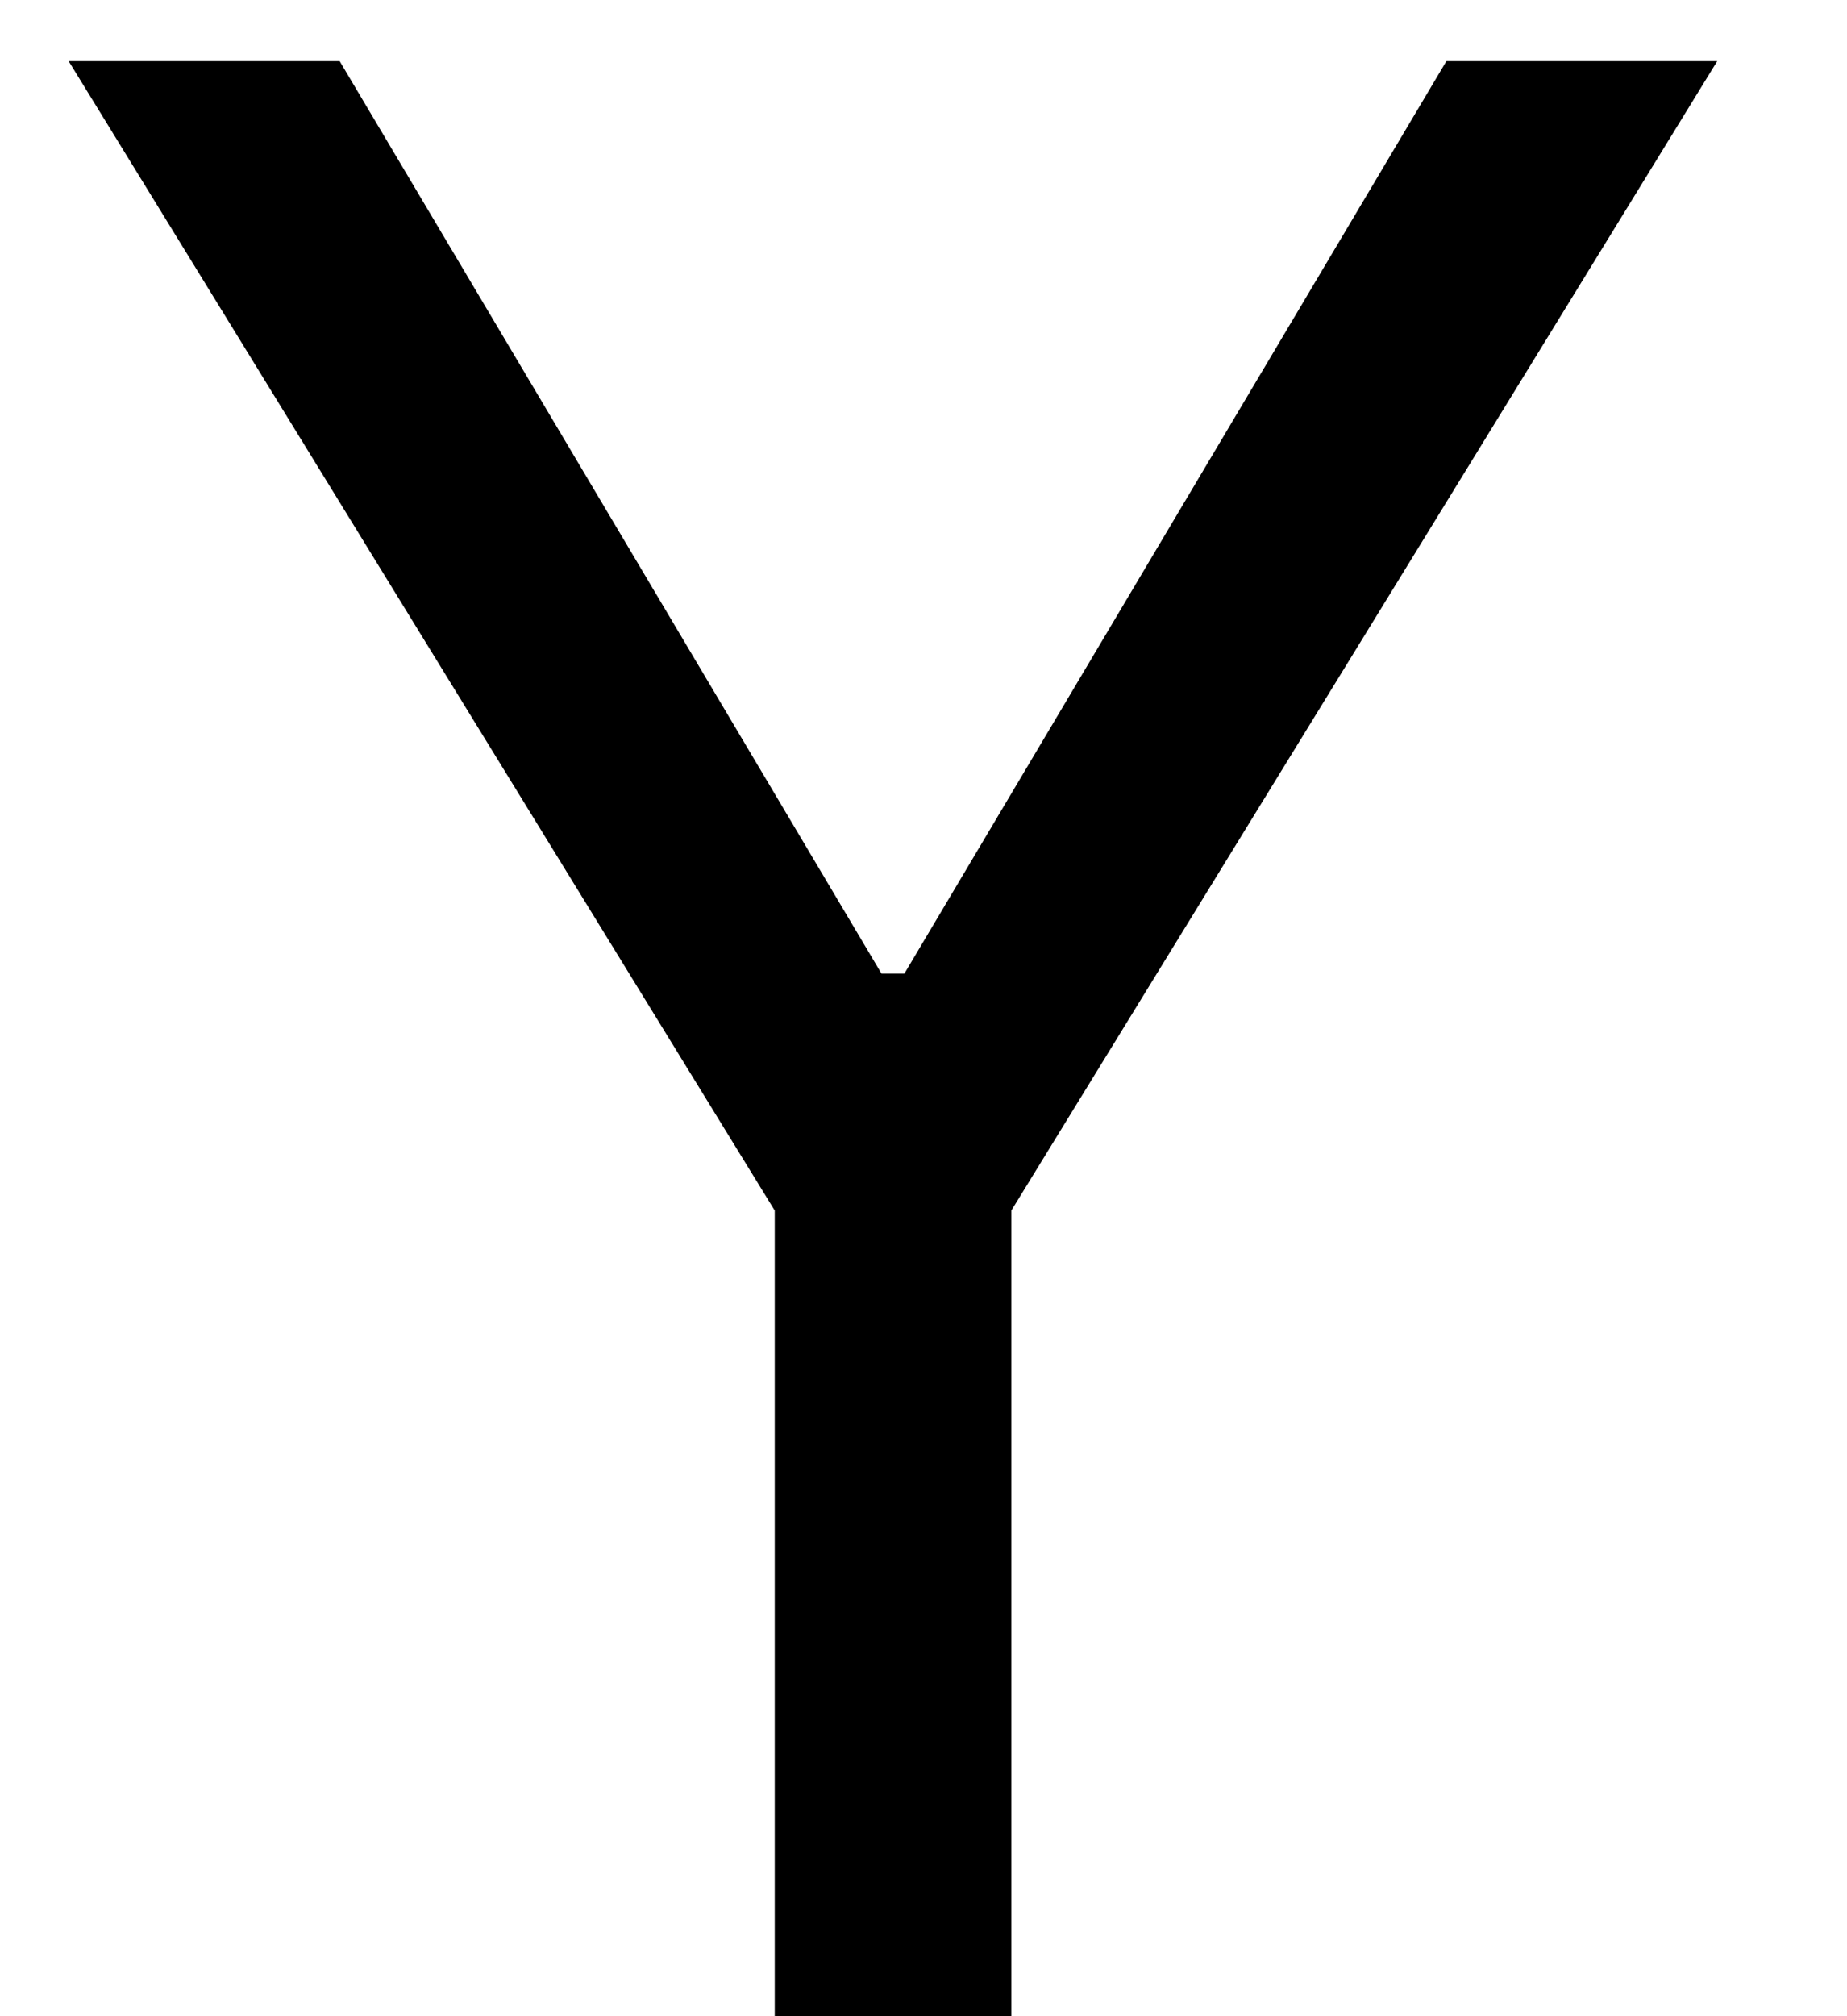 <svg width="11" height="12" viewBox="0 0 11 12" fill="none" xmlns="http://www.w3.org/2000/svg">
<path d="M0.409 0.364H2.023L5.25 5.795H5.386L8.614 0.364H10.227L6.023 7.205V12H4.614V7.205L0.409 0.364Z" fill="black"/>
</svg>
